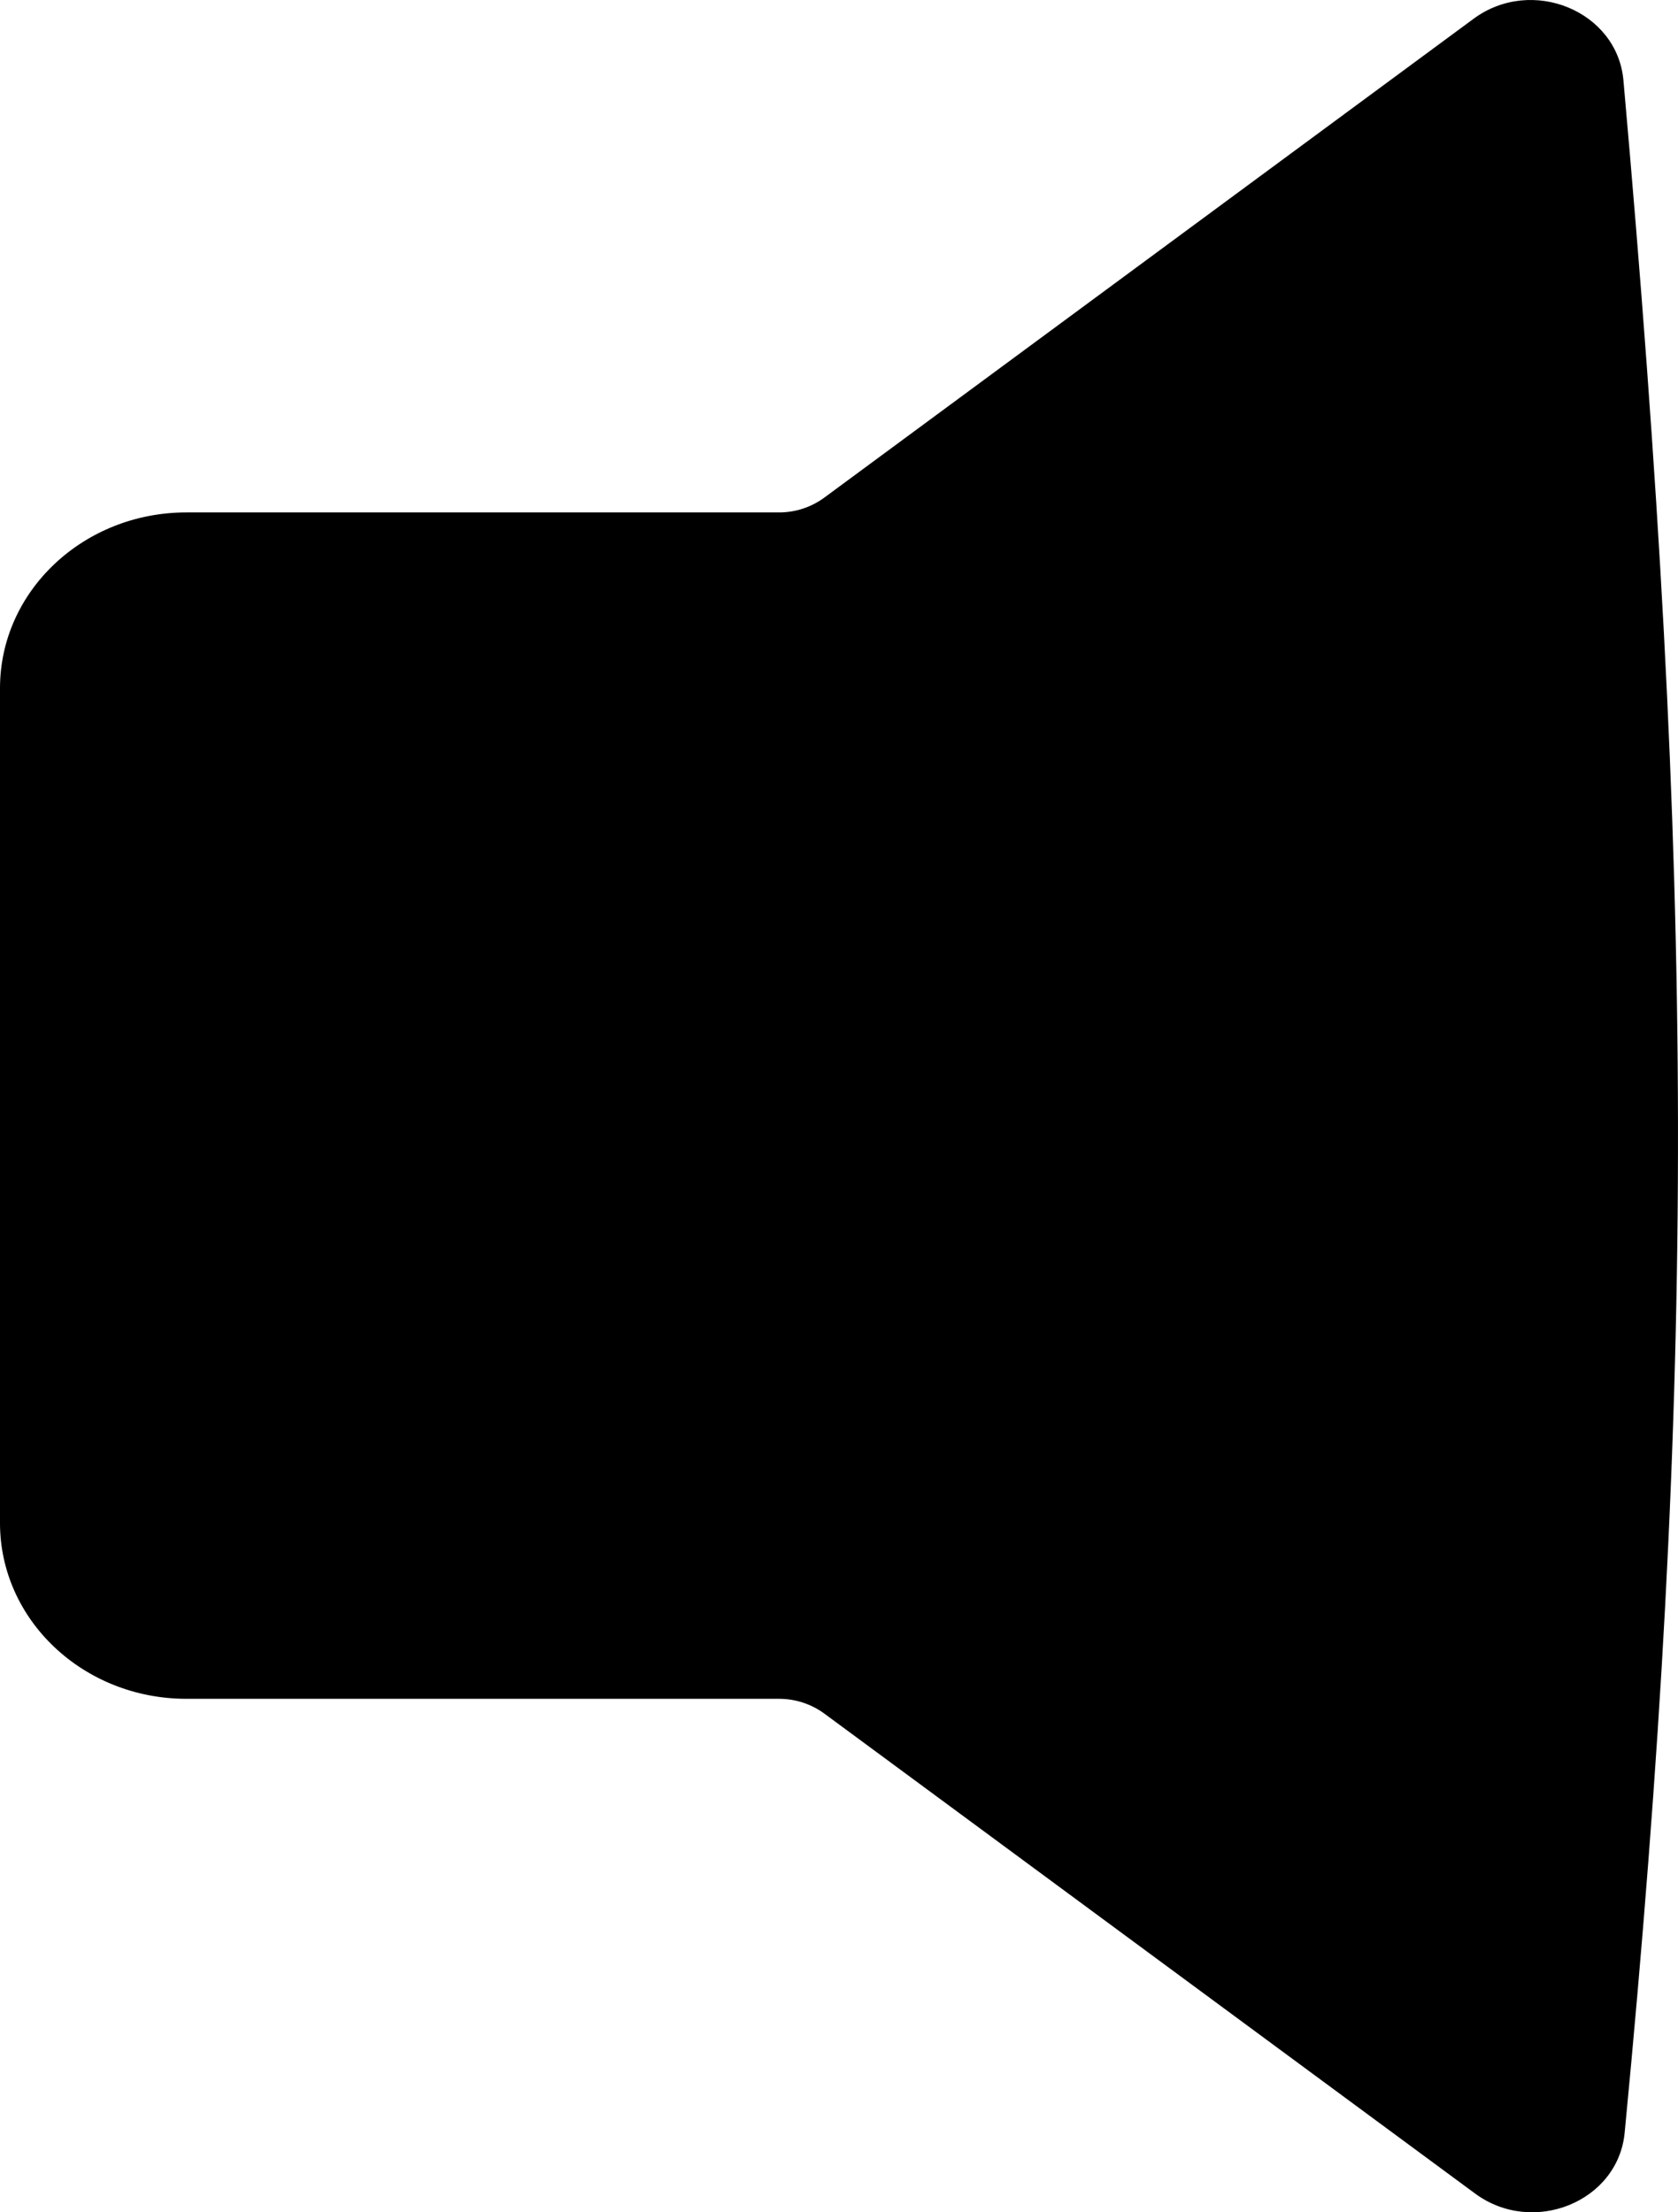<svg width="44" height="58" viewBox="0 0 44 58" fill="none" xmlns="http://www.w3.org/2000/svg">
<path d="M38.64 0.492C40.166 -0.634 42.407 0.286 42.569 2.105C44.433 23.046 44.509 36.125 42.601 55.917C42.426 57.726 40.197 58.627 38.679 57.508L21.619 44.928C21.275 44.675 20.859 44.538 20.432 44.538H4.889C2.189 44.538 0 42.475 0 39.93V18.042C0 15.497 2.189 13.434 4.889 13.434H20.432C20.859 13.434 21.275 13.297 21.619 13.043L38.64 0.492Z" fill="black"/>
</svg>
